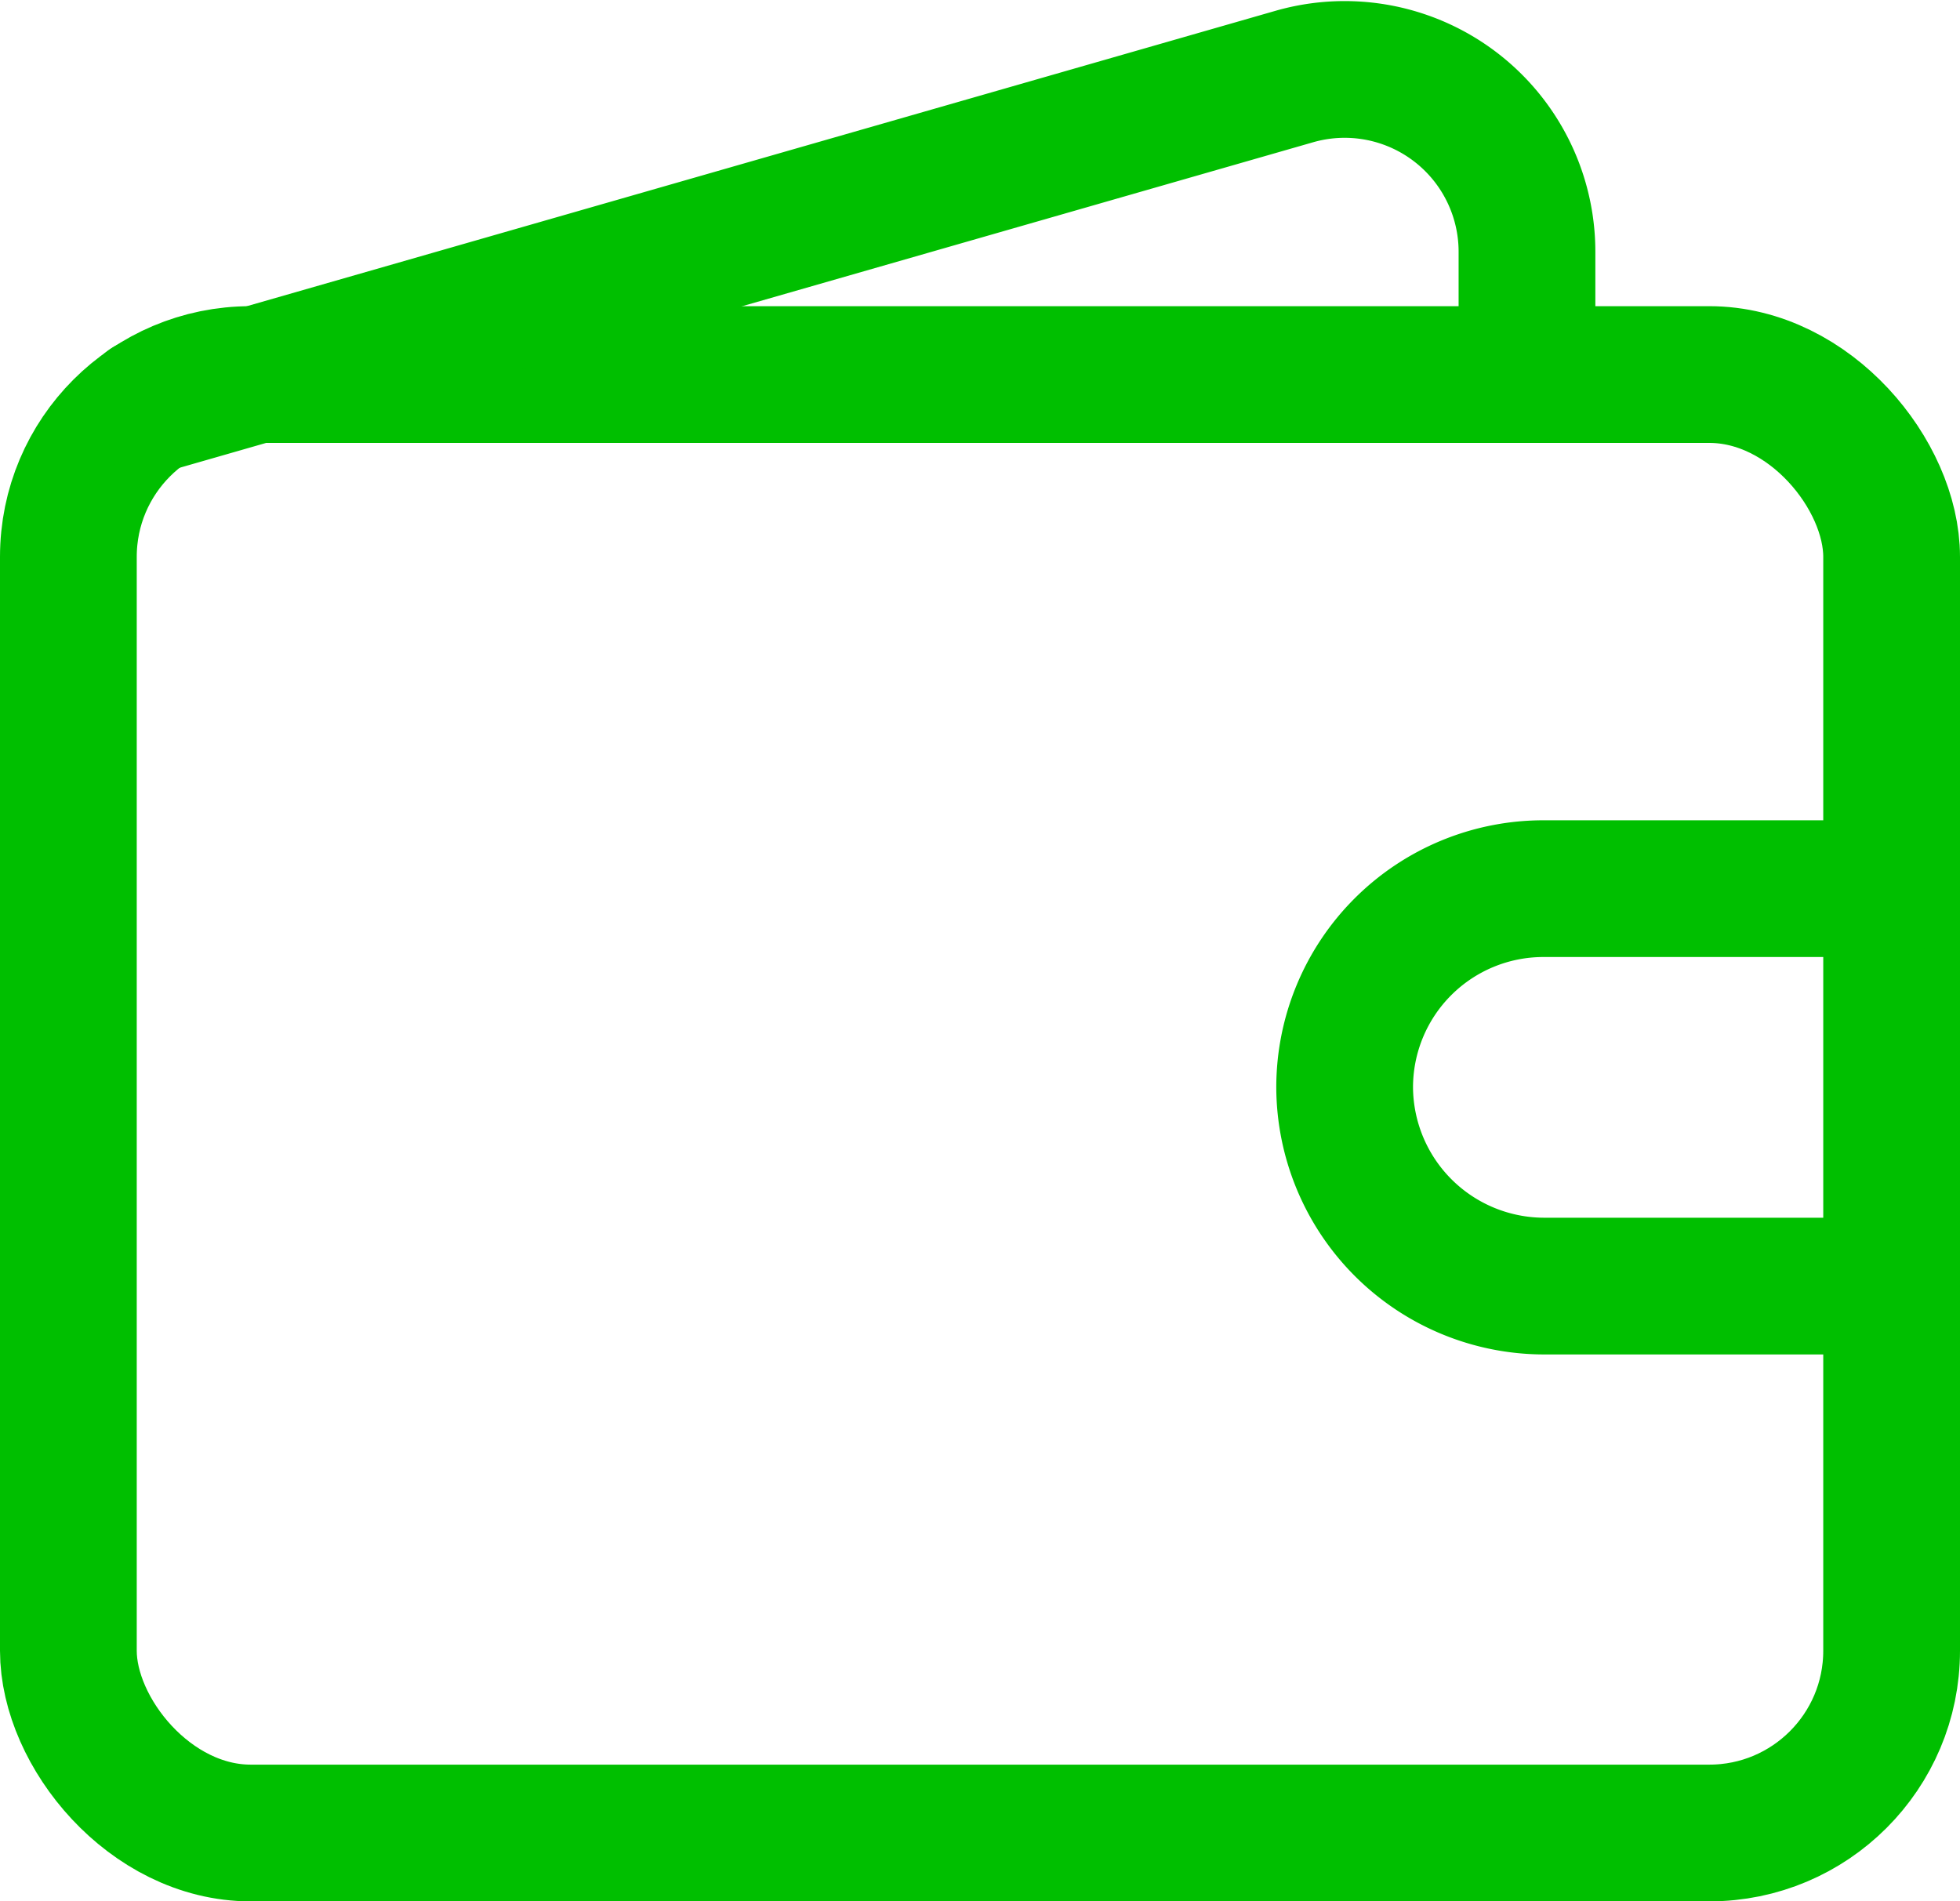 <svg xmlns="http://www.w3.org/2000/svg" width="21.5" height="20.859" viewBox="0 0 21.5 20.859">
  <g id="ic-shopping-wallet" transform="translate(-1.25 -1.891)">
    <rect id="Rectangle_109" data-name="Rectangle 109" width="20" height="16" rx="2" transform="translate(2 6)" fill="none" stroke="#00bf00" stroke-linecap="round" stroke-linejoin="round" stroke-width="1.5"/>
    <path id="Path_347" data-name="Path 347" d="M18,6V4.66a2,2,0,0,0-2.55-1.93L2.88,6.34" fill="none" stroke="#00bf00" stroke-linecap="round" stroke-linejoin="round" stroke-width="1.5" fill-rule="evenodd"/>
    <path id="Path_348" data-name="Path 348" d="M22,11.64H18.18A2.18,2.18,0,0,0,16,13.82h0A2.19,2.19,0,0,0,18.18,16H22" fill="none" stroke="#00bf00" stroke-linecap="round" stroke-linejoin="round" stroke-width="1.5" fill-rule="evenodd"/>
  </g>
</svg>
